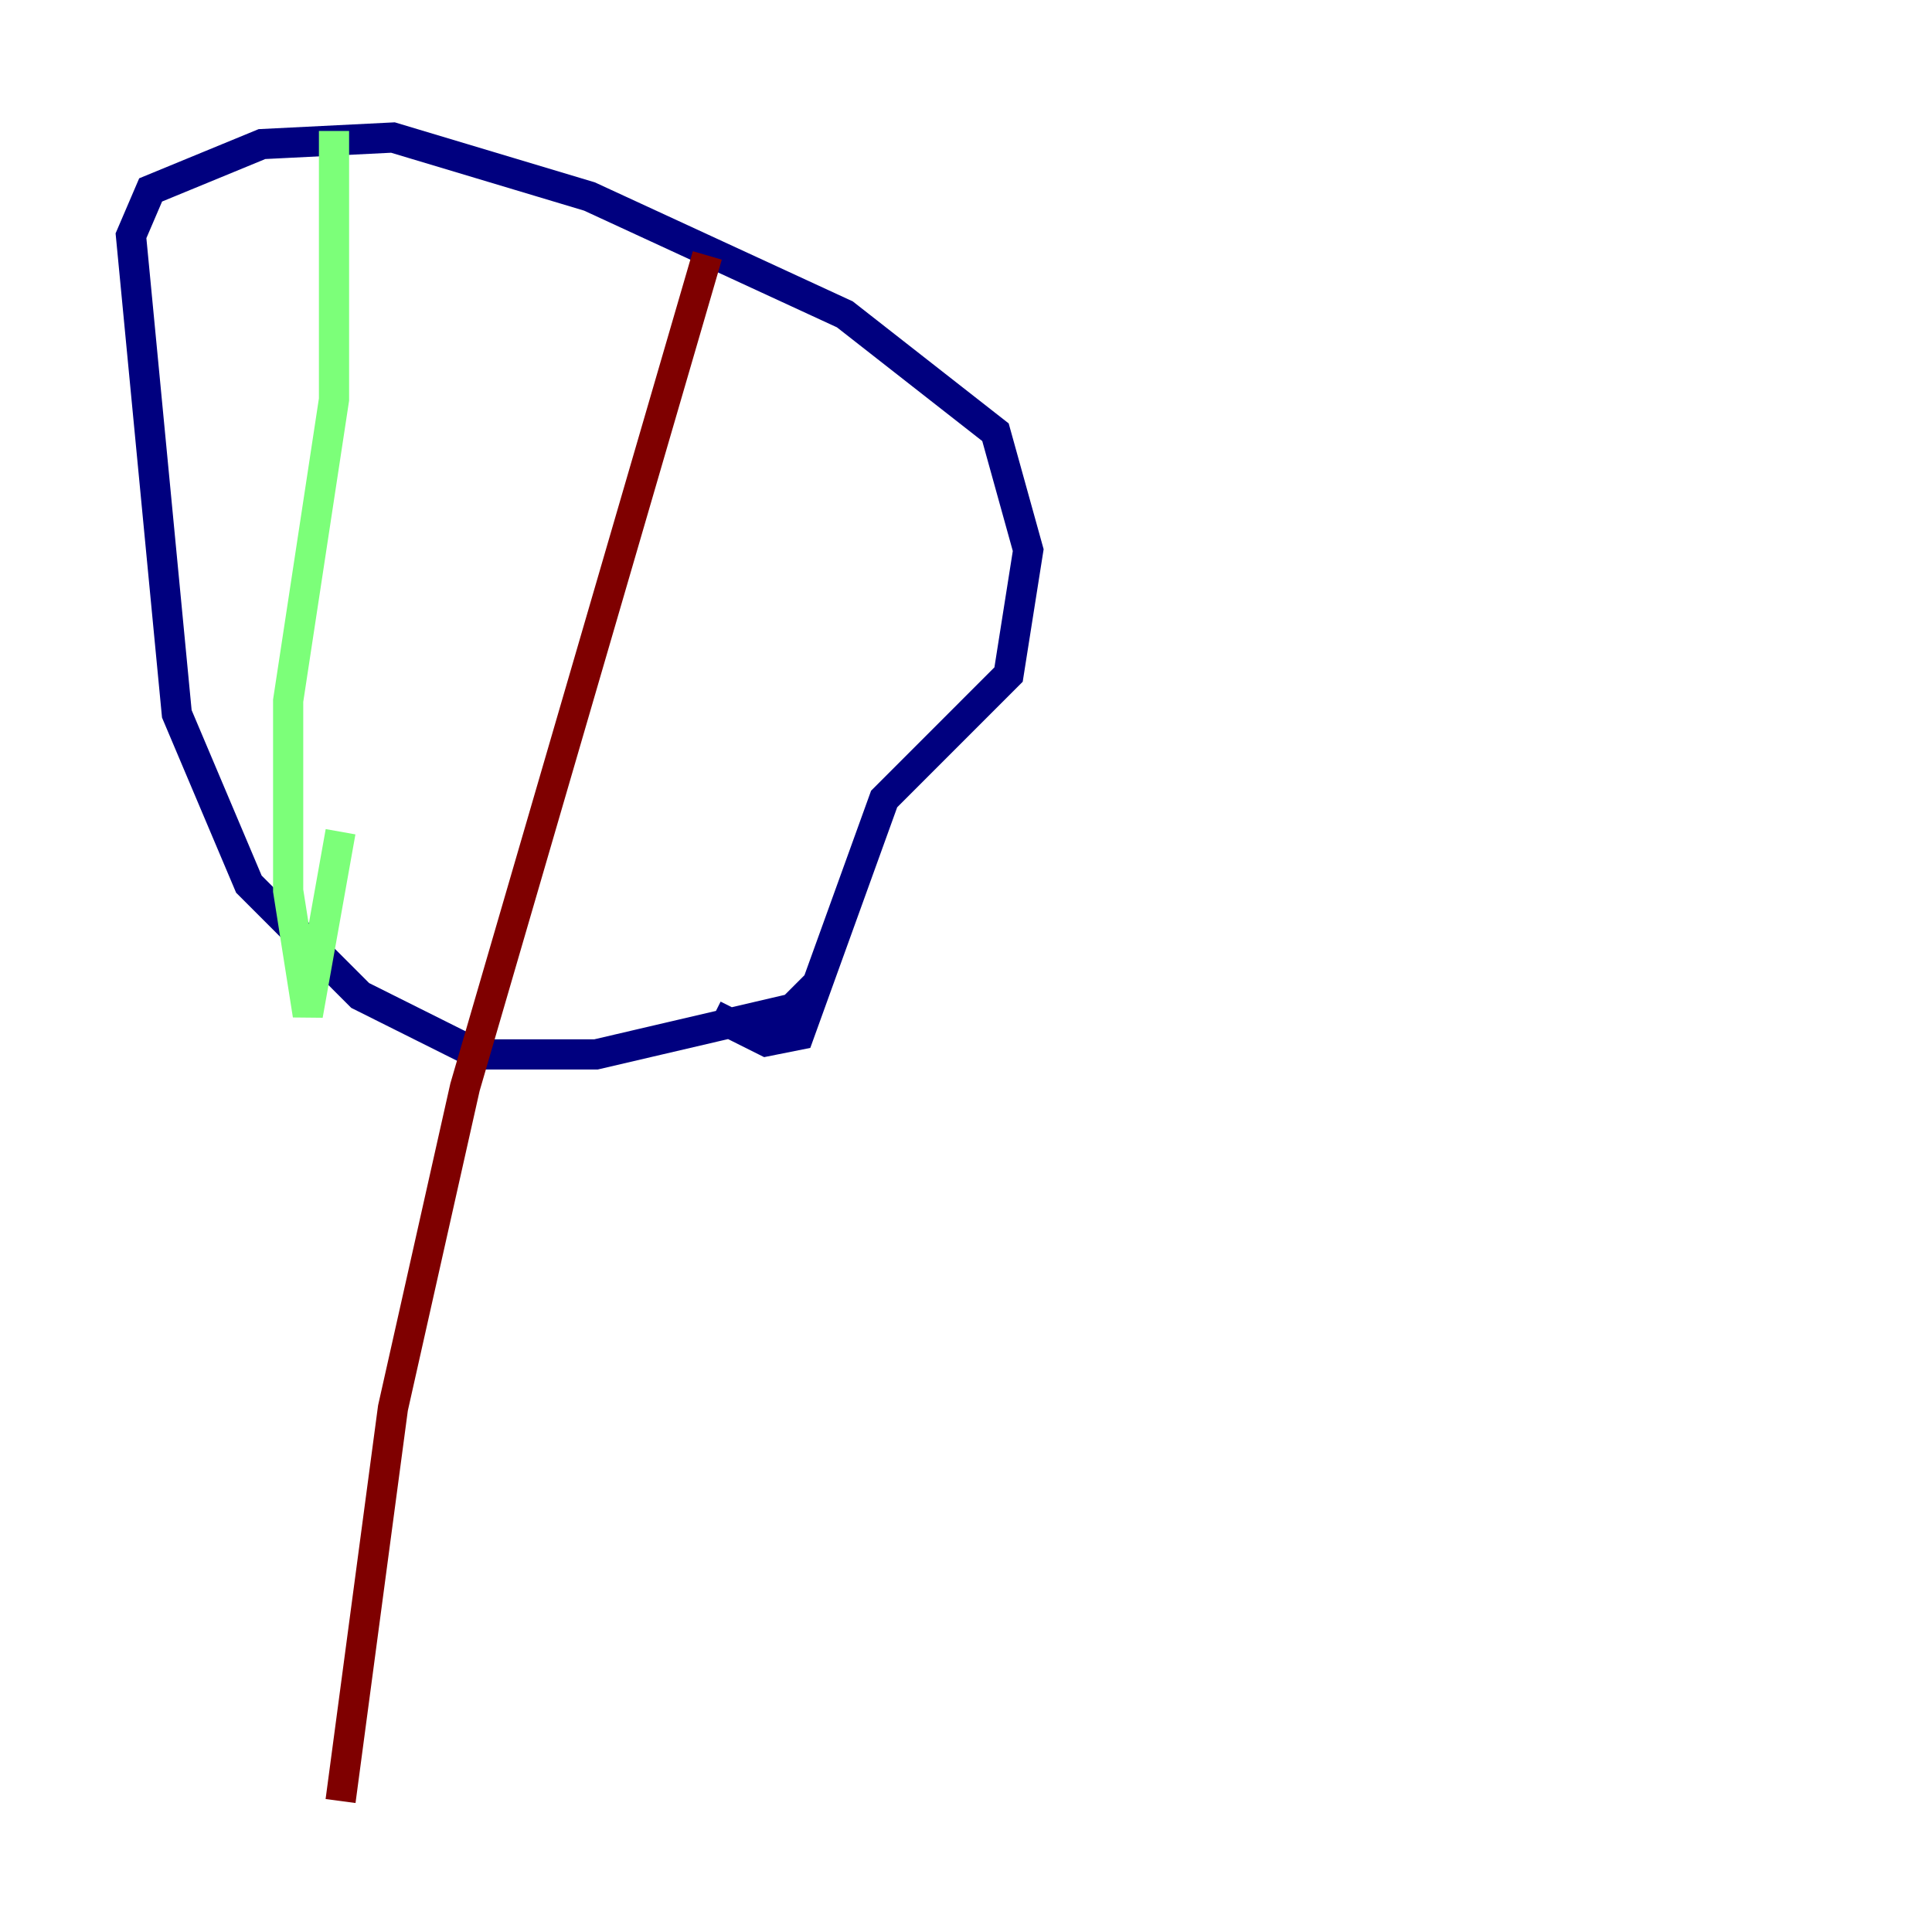 <?xml version="1.0" encoding="utf-8" ?>
<svg baseProfile="tiny" height="128" version="1.2" viewBox="0,0,128,128" width="128" xmlns="http://www.w3.org/2000/svg" xmlns:ev="http://www.w3.org/2001/xml-events" xmlns:xlink="http://www.w3.org/1999/xlink"><defs /><polyline fill="none" points="54.237,65.085 52.502,66.82 39.485,69.858 31.675,69.858 23.864,65.953 16.488,58.576 11.715,47.295 8.678,15.62 9.98,12.583 17.356,9.546 26.034,9.112 39.051,13.017 55.973,20.827 65.953,28.637 68.122,36.447 66.82,44.691 58.576,52.936 52.936,68.556 50.766,68.99 47.295,67.254" stroke="#00007f" stroke-width="2" /><polyline fill="none" points="22.129,8.678 22.129,26.468 19.091,46.427 19.091,59.01 20.393,67.254 22.563,55.105" stroke="#7cff79" stroke-width="2" /><polyline fill="none" points="46.861,16.922 30.807,72.027 26.034,93.288 22.563,119.322" stroke="#7f0000" stroke-width="2" /></svg>